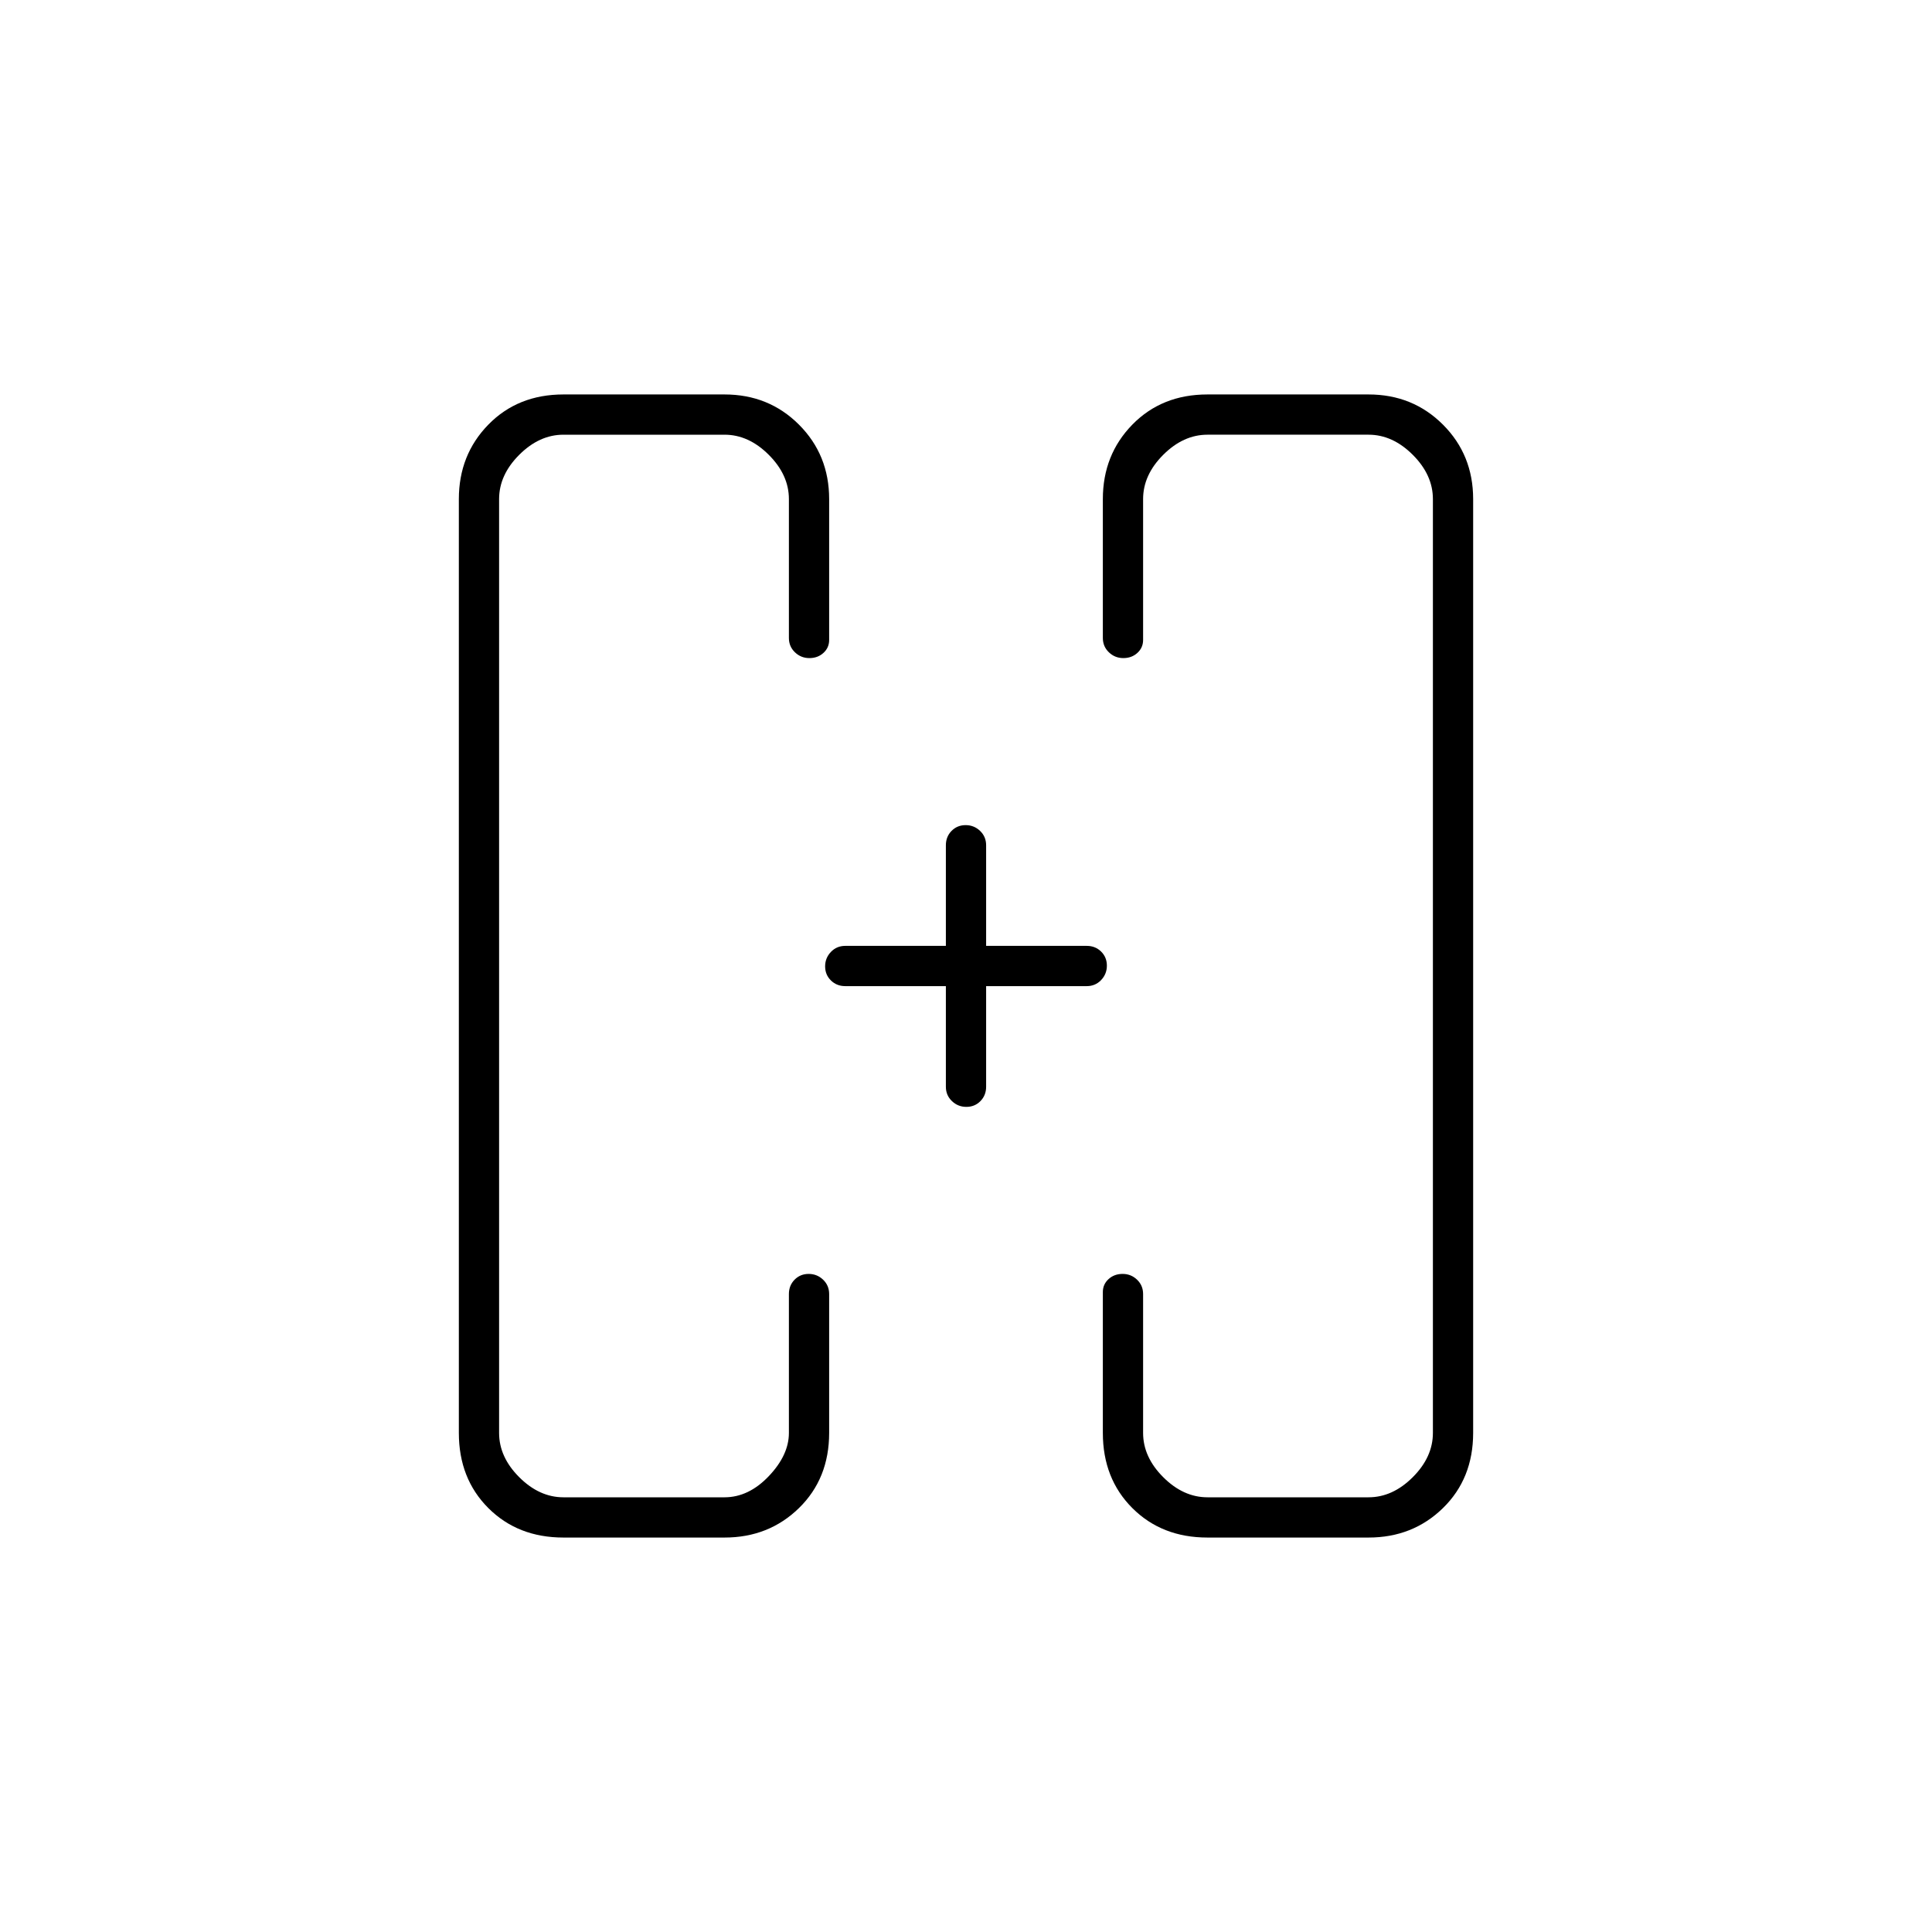<svg xmlns="http://www.w3.org/2000/svg" height="20" viewBox="0 -960 960 960" width="20"><path d="M410-480Zm140 0ZM280-196q-22.7 0-37.35-14.65Q228-225.3 228-248v-464q0-22 14.65-37T280-764h80q22 0 37 15t15 37v70q0 3.83-2.82 6.41-2.83 2.59-7 2.59-4.18 0-7.18-2.88-3-2.87-3-7.12v-69q0-12-10-22t-22-10h-80q-12 0-22 10t-10 22v464q0 12 10 22t22 10h80q12 0 22-10.5t10-21.5v-69q0-4.25 2.82-7.13 2.83-2.87 7-2.87 4.18 0 7.18 2.87 3 2.88 3 7.13v69q0 22.7-15 37.35Q382-196 360-196h-80Zm320 0q-22.7 0-37.35-14.65Q548-225.3 548-248v-70q0-3.82 2.82-6.41 2.83-2.59 7-2.59 4.18 0 7.18 2.87 3 2.88 3 7.13v69q0 12 10 22t22 10h80q12 0 22-10t10-22v-464q0-12-10-22t-22-10h-80q-12 0-22 10t-10 22v70q0 3.83-2.82 6.41-2.83 2.59-7 2.59-4.18 0-7.18-2.88-3-2.87-3-7.12v-69q0-22 14.65-37T600-764h80q22 0 37 15t15 37v464q0 22.7-15 37.35Q702-196 680-196h-80ZM470-470h-50q-4.25 0-7.12-2.82-2.88-2.83-2.88-7 0-4.18 2.88-7.18 2.87-3 7.12-3h50v-50q0-4.25 2.82-7.13 2.83-2.87 7-2.87 4.18 0 7.18 2.87 3 2.88 3 7.13v50h50q4.25 0 7.13 2.82 2.87 2.83 2.87 7 0 4.18-2.87 7.18-2.88 3-7.13 3h-50v50q0 4.25-2.82 7.12-2.83 2.88-7 2.88-4.18 0-7.18-2.88-3-2.87-3-7.12v-50Z"/></svg>